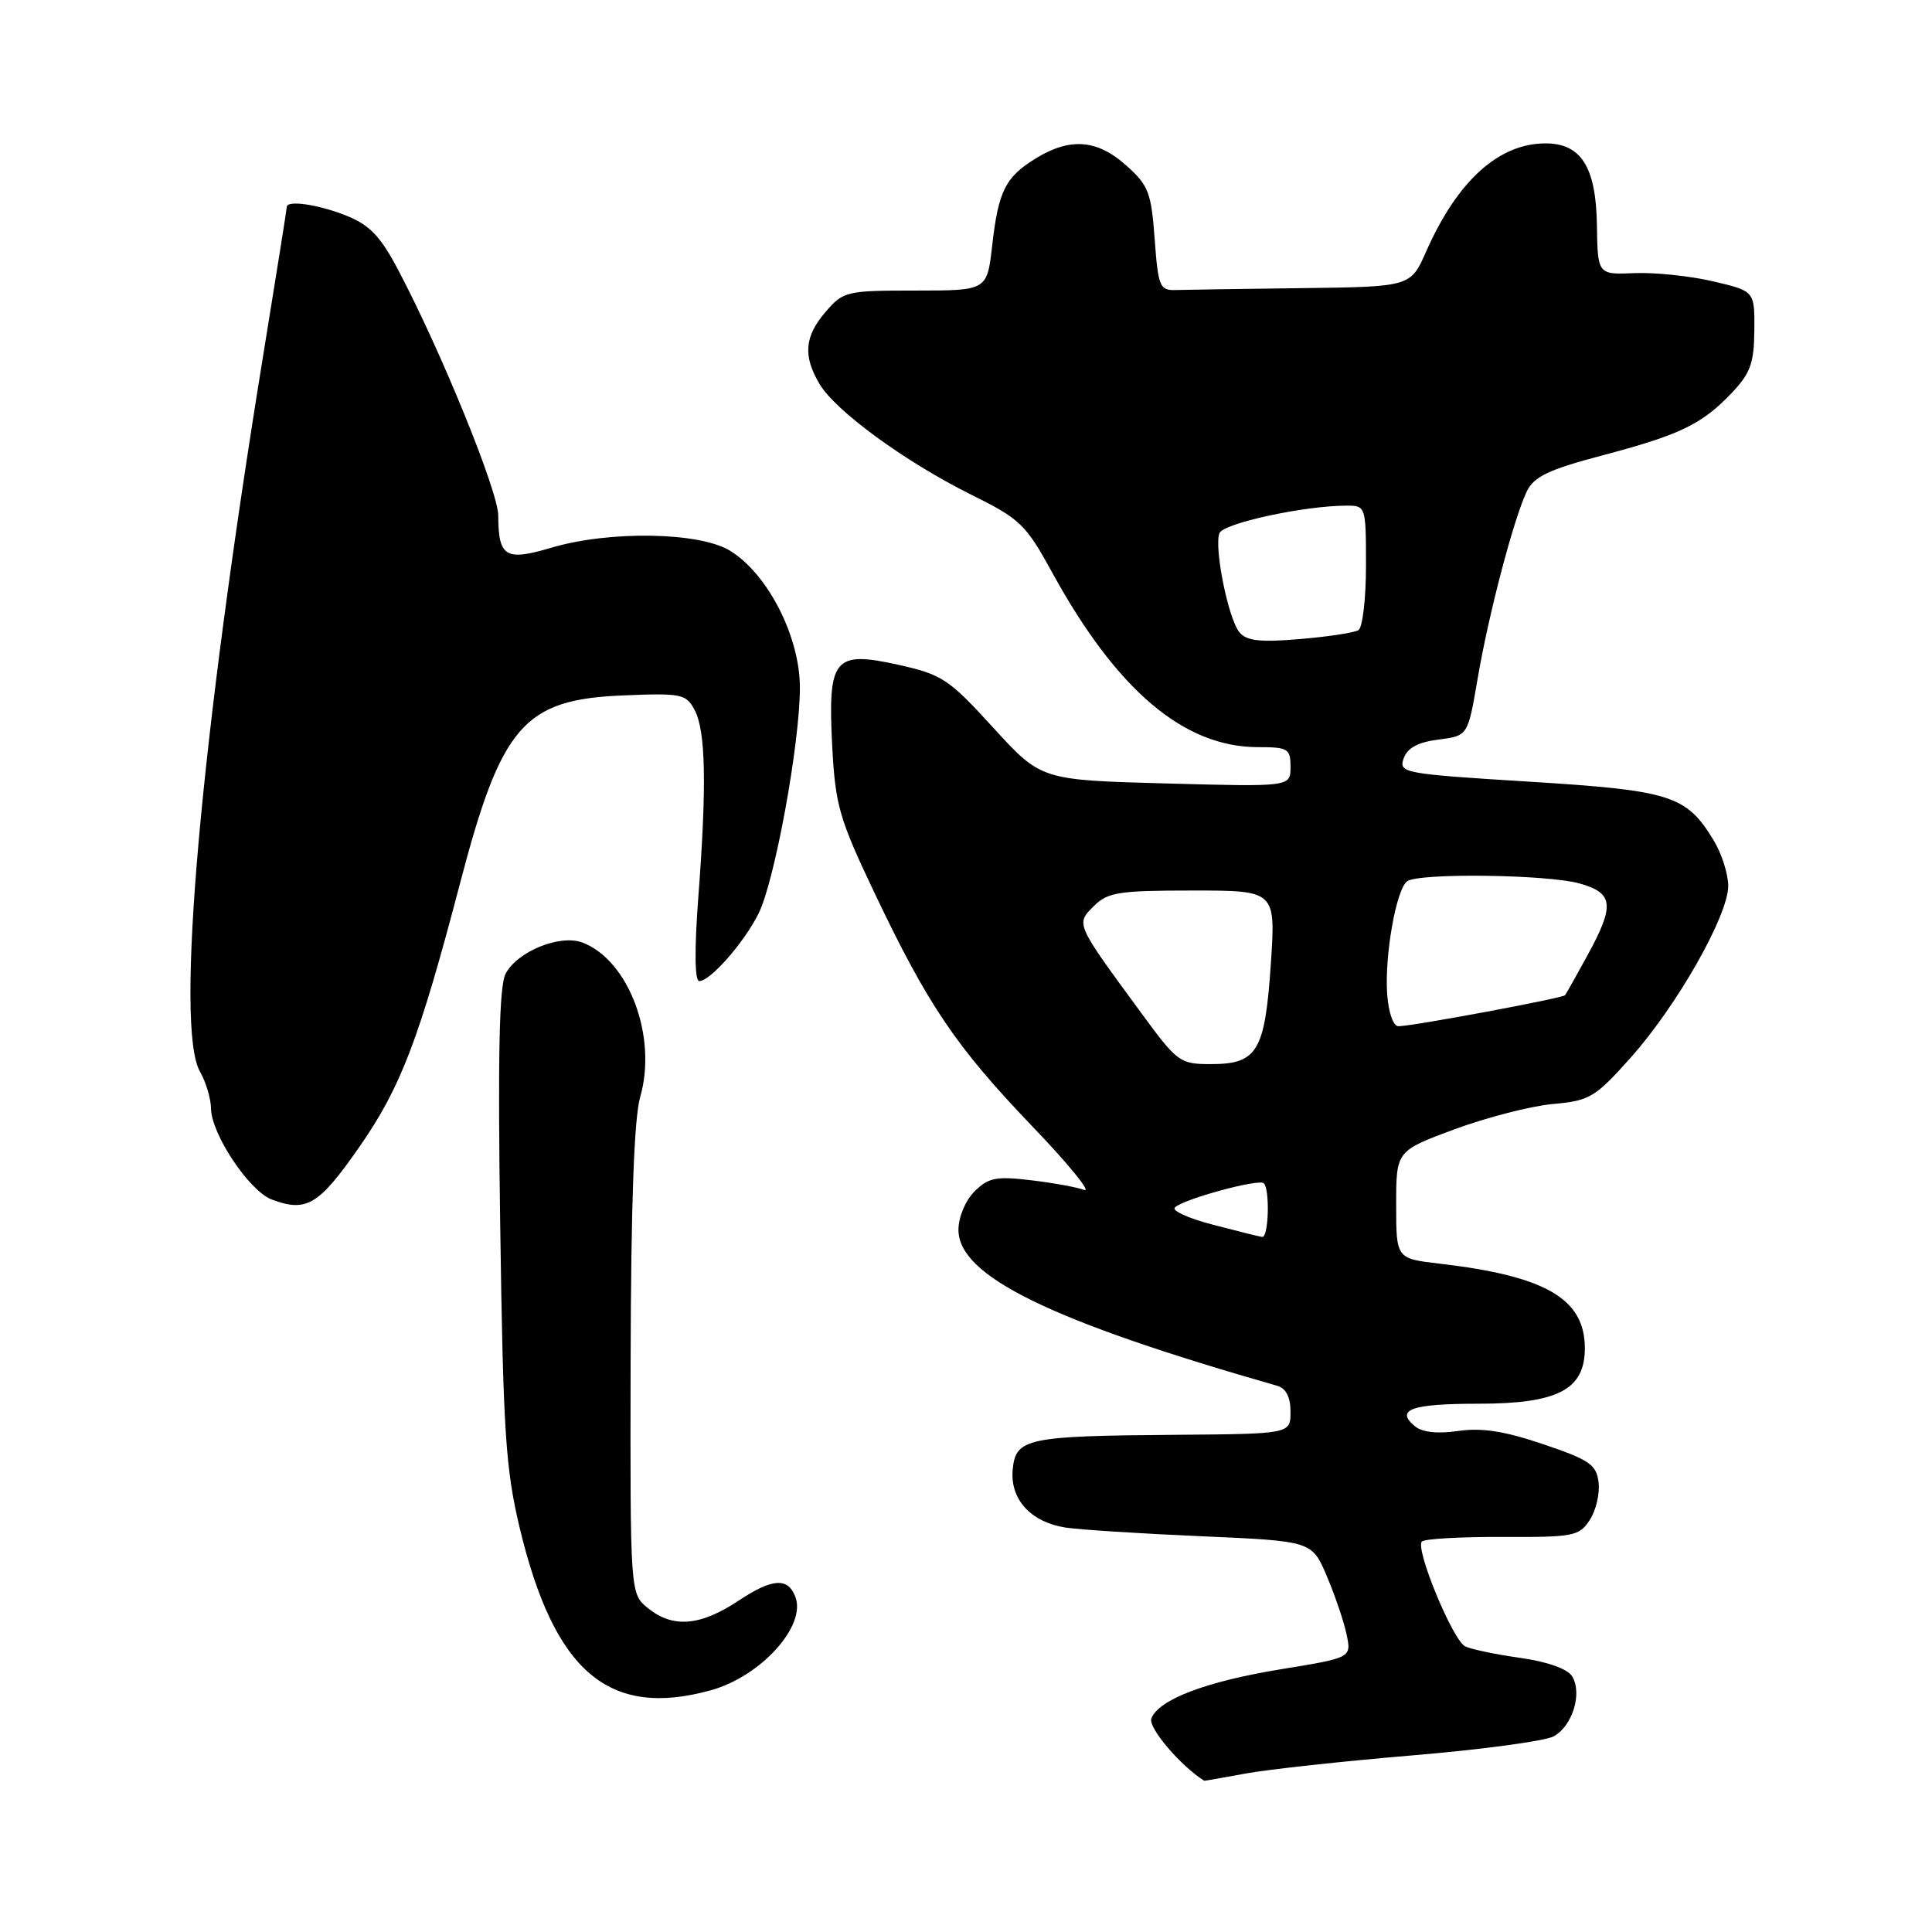 <?xml version="1.0" encoding="UTF-8" standalone="no"?>
<!DOCTYPE svg PUBLIC "-//W3C//DTD SVG 1.1//EN" "http://www.w3.org/Graphics/SVG/1.1/DTD/svg11.dtd" >
<svg xmlns="http://www.w3.org/2000/svg" xmlns:xlink="http://www.w3.org/1999/xlink" version="1.1" viewBox="0 0 256 256">
 <g >
 <path fill="currentColor"
d=" M 165.07 235.00 C 168.05 234.45 177.98 233.37 187.12 232.60 C 196.26 231.84 204.69 230.70 205.86 230.08 C 208.36 228.73 209.71 224.35 208.30 222.10 C 207.69 221.12 205.01 220.18 201.40 219.67 C 198.16 219.22 194.89 218.53 194.14 218.15 C 192.48 217.31 187.48 205.18 188.41 204.26 C 188.77 203.90 193.58 203.63 199.11 203.65 C 208.49 203.70 209.25 203.55 210.65 201.41 C 211.47 200.16 212.00 197.92 211.82 196.43 C 211.54 194.07 210.64 193.45 204.50 191.37 C 199.37 189.63 196.36 189.16 193.24 189.61 C 190.50 190.01 188.46 189.79 187.50 189.00 C 184.82 186.78 187.00 186.00 195.92 186.00 C 206.43 186.00 210.00 184.13 210.00 178.65 C 210.00 172.09 204.82 169.08 190.75 167.44 C 185.00 166.77 185.00 166.77 185.00 159.63 C 185.00 152.50 185.00 152.50 192.75 149.63 C 197.01 148.06 202.86 146.55 205.75 146.29 C 210.65 145.85 211.35 145.43 216.06 140.16 C 222.20 133.29 229.00 121.31 229.00 117.38 C 228.99 115.79 228.12 113.06 227.04 111.30 C 223.43 105.38 221.41 104.74 202.55 103.57 C 185.94 102.54 185.32 102.42 185.99 100.50 C 186.48 99.10 187.87 98.35 190.60 98.00 C 194.50 97.50 194.50 97.50 195.78 90.00 C 197.24 81.39 200.60 68.63 202.32 65.09 C 203.27 63.15 205.23 62.22 212.25 60.36 C 222.60 57.63 225.50 56.23 229.46 52.07 C 231.94 49.46 232.42 48.12 232.46 43.76 C 232.50 38.57 232.50 38.57 227.00 37.28 C 223.97 36.57 219.29 36.08 216.60 36.19 C 211.70 36.40 211.70 36.40 211.60 29.80 C 211.48 22.14 209.51 19.00 204.80 19.00 C 198.59 19.00 193.12 23.95 188.98 33.31 C 186.91 38.00 186.91 38.00 172.45 38.18 C 164.50 38.28 156.99 38.39 155.75 38.43 C 153.68 38.49 153.46 37.97 153.00 31.67 C 152.55 25.51 152.18 24.55 149.23 21.92 C 145.40 18.49 141.82 18.20 137.31 20.95 C 133.22 23.45 132.29 25.28 131.47 32.55 C 130.79 38.50 130.79 38.50 121.31 38.50 C 112.16 38.50 111.74 38.60 109.41 41.31 C 106.60 44.57 106.38 47.14 108.58 50.86 C 110.69 54.44 119.89 61.16 128.58 65.49 C 135.20 68.77 135.92 69.47 139.43 75.88 C 147.98 91.46 156.86 99.00 166.70 99.00 C 170.68 99.00 171.00 99.20 171.00 101.63 C 171.00 104.26 171.00 104.26 154.47 103.81 C 137.94 103.36 137.94 103.36 131.60 96.41 C 125.70 89.95 124.84 89.38 118.99 88.08 C 110.48 86.19 109.66 87.22 110.28 99.00 C 110.69 106.70 111.21 108.51 115.88 118.32 C 122.95 133.19 126.66 138.67 136.78 149.24 C 141.58 154.24 144.67 158.04 143.66 157.67 C 142.66 157.30 139.45 156.72 136.54 156.38 C 131.99 155.84 130.95 156.05 129.12 157.88 C 127.92 159.08 127.00 161.28 127.00 162.95 C 127.00 169.08 139.06 174.99 169.25 183.63 C 170.40 183.96 171.00 185.13 171.00 187.07 C 171.00 190.00 171.00 190.00 155.75 190.12 C 136.05 190.27 134.59 190.58 134.19 194.70 C 133.81 198.65 136.56 201.68 141.19 202.41 C 143.01 202.69 151.10 203.21 159.17 203.56 C 173.84 204.20 173.84 204.20 175.81 208.85 C 176.90 211.41 178.08 214.89 178.43 216.58 C 179.08 219.66 179.08 219.66 169.75 221.18 C 159.79 222.81 153.53 225.19 152.56 227.71 C 152.10 228.90 156.42 233.99 159.57 235.96 C 159.60 235.98 162.08 235.55 165.07 235.00 Z  M 94.22 223.96 C 100.83 222.12 106.87 215.43 105.39 211.59 C 104.40 208.99 102.34 209.13 97.89 212.08 C 92.79 215.47 89.17 215.77 85.86 213.09 C 83.50 211.18 83.50 211.18 83.56 180.34 C 83.61 159.57 84.02 148.15 84.83 145.35 C 87.12 137.40 83.34 127.27 77.20 124.90 C 74.24 123.76 68.59 126.04 67.00 129.01 C 66.15 130.59 65.95 139.77 66.28 162.34 C 66.67 189.68 66.99 194.59 68.85 202.40 C 73.43 221.56 80.68 227.72 94.22 223.96 Z  M 47.60 152.00 C 53.11 144.09 55.52 137.78 60.96 117.03 C 66.43 96.13 69.39 92.70 82.48 92.15 C 90.29 91.82 90.90 91.95 92.03 94.06 C 93.51 96.82 93.66 103.97 92.54 118.75 C 92.00 125.90 92.05 130.00 92.66 130.00 C 94.11 130.00 98.54 124.96 100.49 121.10 C 102.64 116.84 106.00 98.50 105.99 91.08 C 105.98 84.33 101.72 76.02 96.71 72.96 C 92.64 70.49 80.74 70.29 73.04 72.58 C 66.97 74.38 66.04 73.81 66.02 68.29 C 66.00 65.08 58.45 46.54 52.79 35.82 C 50.41 31.30 48.99 29.81 45.88 28.57 C 42.18 27.09 38.00 26.48 38.00 27.43 C 38.00 27.67 36.62 36.33 34.94 46.68 C 26.52 98.43 23.18 136.19 26.50 142.00 C 27.29 143.38 27.95 145.58 27.96 146.90 C 28.01 150.30 33.04 157.82 36.00 158.94 C 40.61 160.67 42.23 159.71 47.60 152.00 Z  M 160.68 162.27 C 157.47 161.44 155.22 160.41 155.68 159.99 C 156.90 158.85 166.83 156.16 167.46 156.79 C 168.29 157.62 168.10 164.01 167.25 163.90 C 166.84 163.85 163.88 163.11 160.68 162.27 Z  M 151.24 134.25 C 142.46 122.29 142.54 122.46 144.93 120.07 C 146.77 118.23 148.21 118.00 158.02 118.00 C 169.04 118.00 169.04 118.00 168.39 127.75 C 167.61 139.32 166.61 141.00 160.44 141.00 C 156.35 141.00 156.00 140.75 151.24 134.25 Z  M 183.81 131.75 C 183.44 126.67 185.01 117.79 186.46 116.77 C 188.03 115.65 204.98 115.87 209.25 117.05 C 213.82 118.32 214.00 119.92 210.33 126.62 C 208.86 129.31 207.54 131.66 207.38 131.87 C 207.08 132.26 187.27 135.96 185.31 135.98 C 184.62 135.99 183.99 134.21 183.81 131.75 Z  M 164.23 83.78 C 162.75 81.99 160.85 72.56 161.58 70.65 C 162.09 69.33 172.86 67.00 178.44 67.00 C 180.97 67.00 181.00 67.09 181.00 74.94 C 181.00 79.31 180.55 83.16 180.00 83.50 C 179.45 83.84 175.95 84.37 172.23 84.68 C 166.96 85.13 165.18 84.92 164.23 83.78 Z "/>
</g>
</svg>